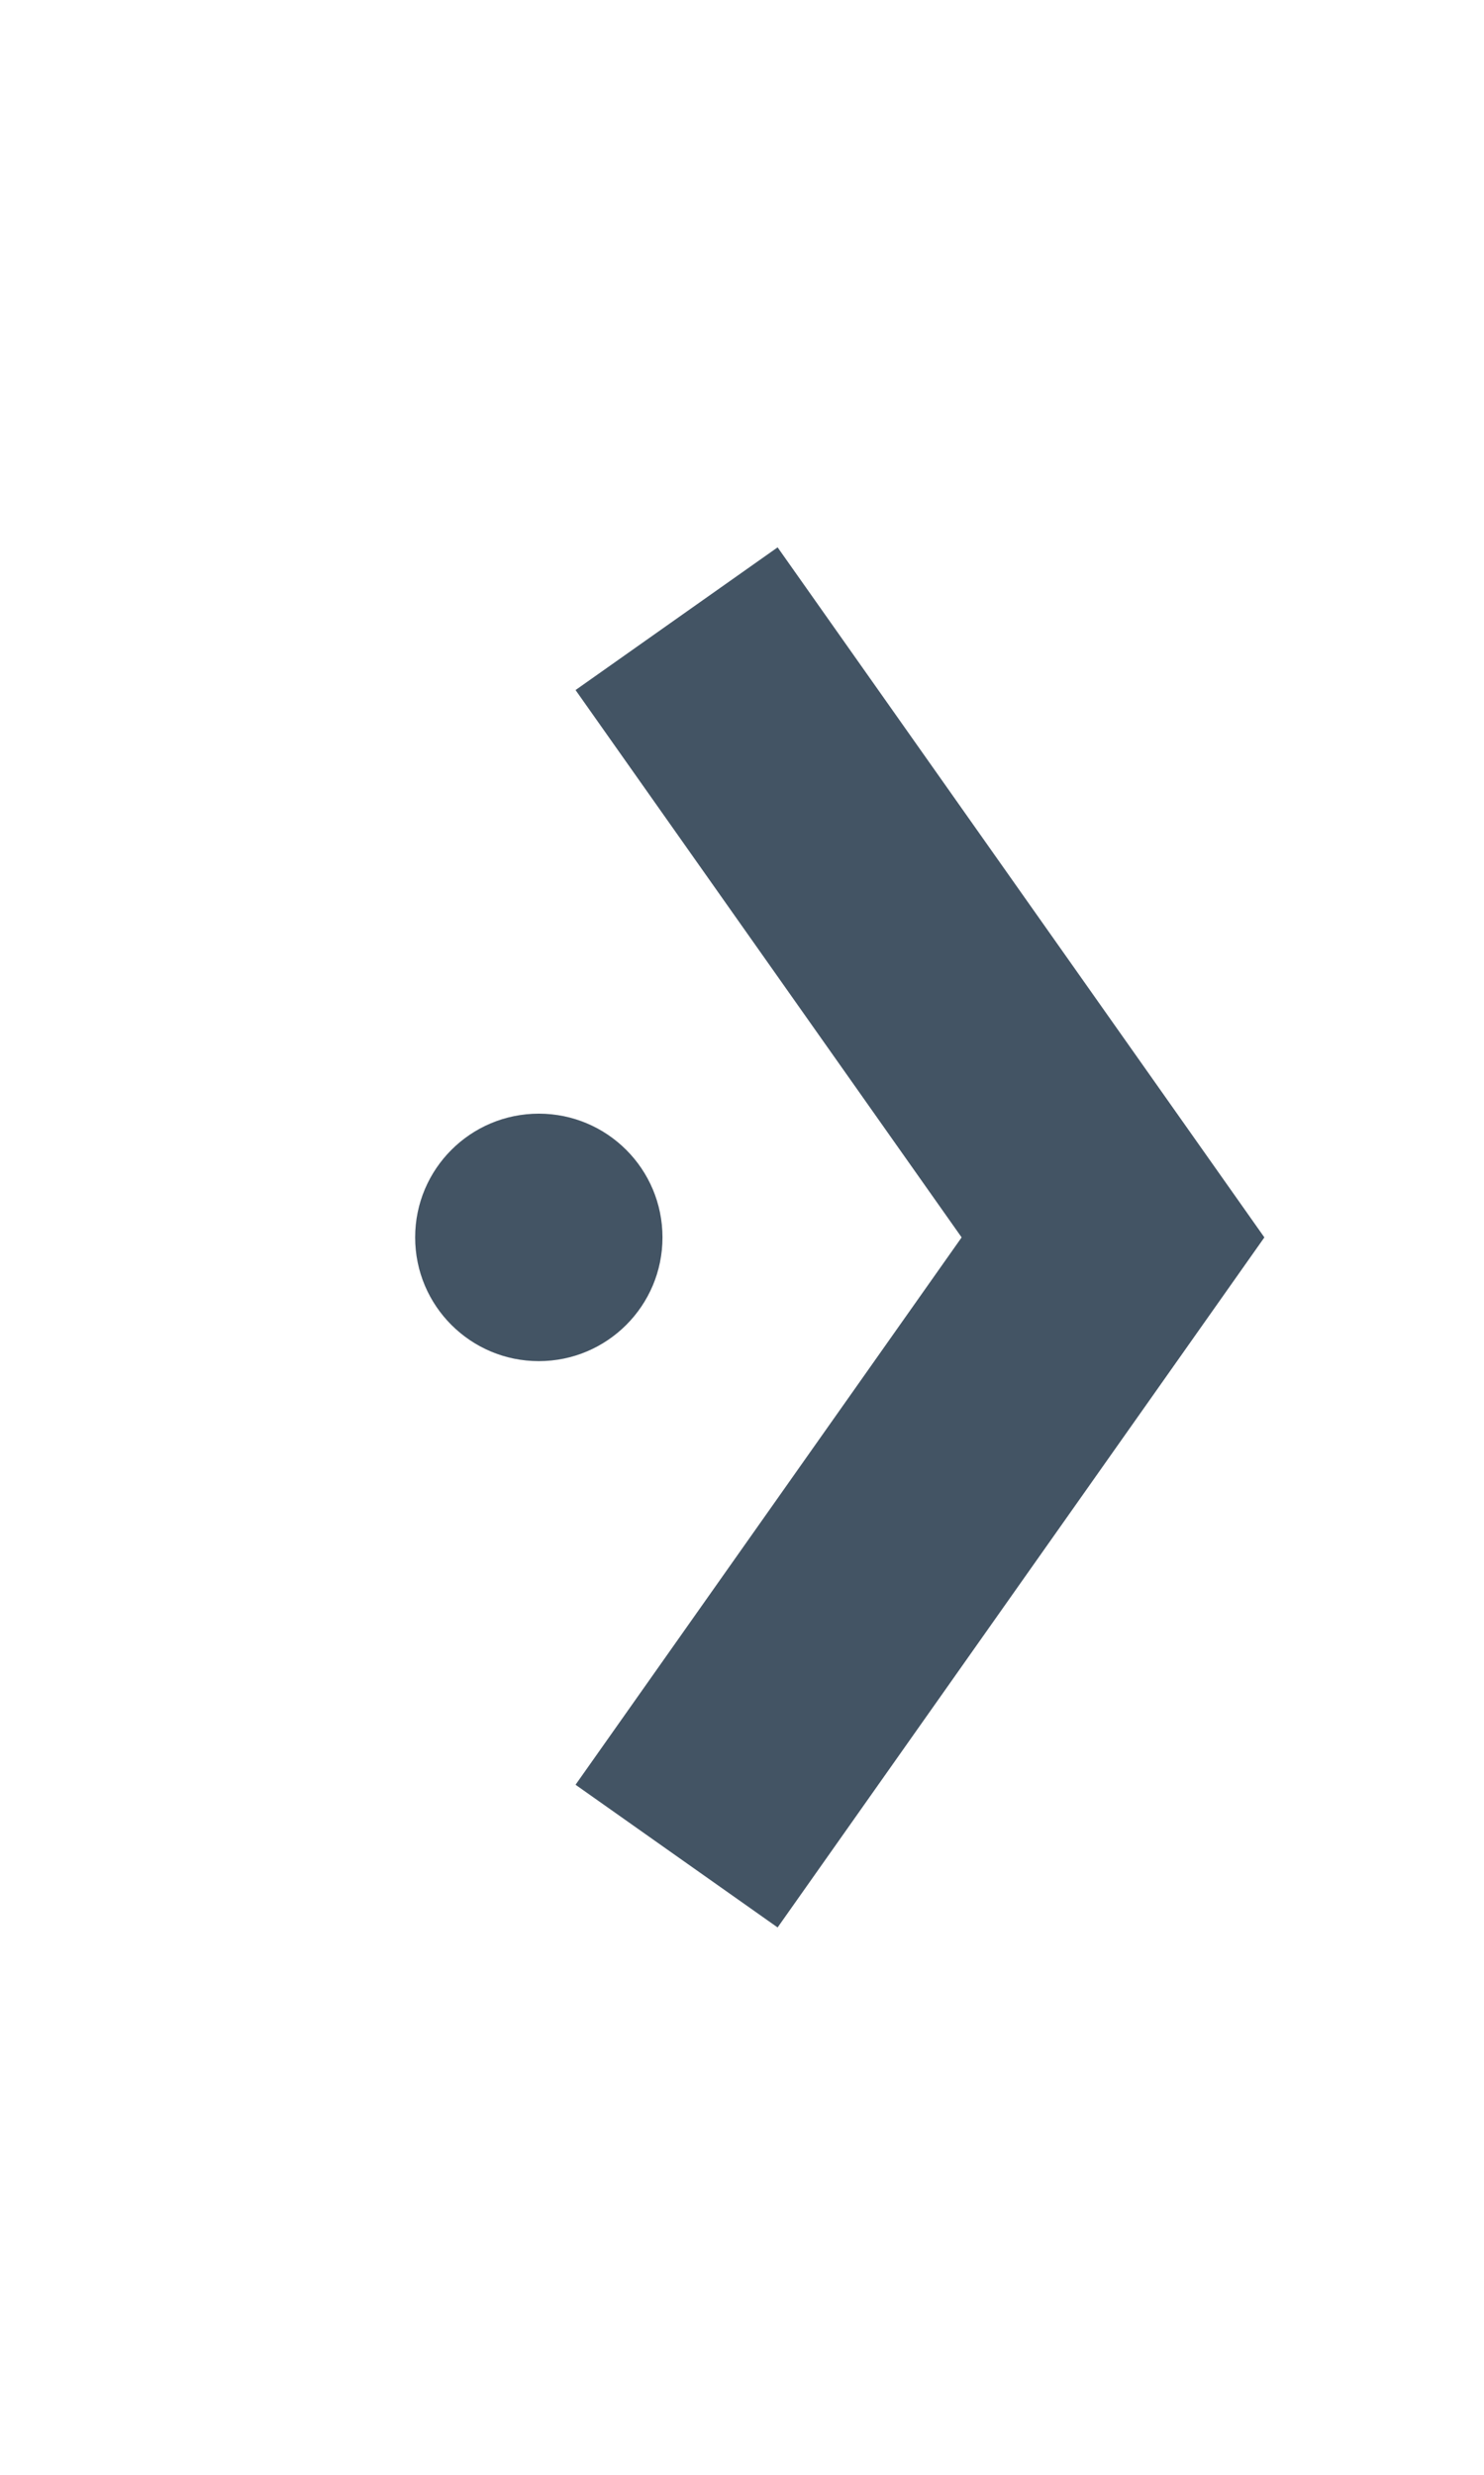 <svg width="12" height="20" viewBox="0 0 12 20" fill="none" xmlns="http://www.w3.org/2000/svg">
<path d="M5.471 15L9 10L5.471 5" stroke="#435464" stroke-width="2"/>
<circle cx="1" cy="1" r="1" transform="matrix(-1 8.74228e-08 8.74228e-08 1 5.357 9)" fill="#435464"/>
</svg>
